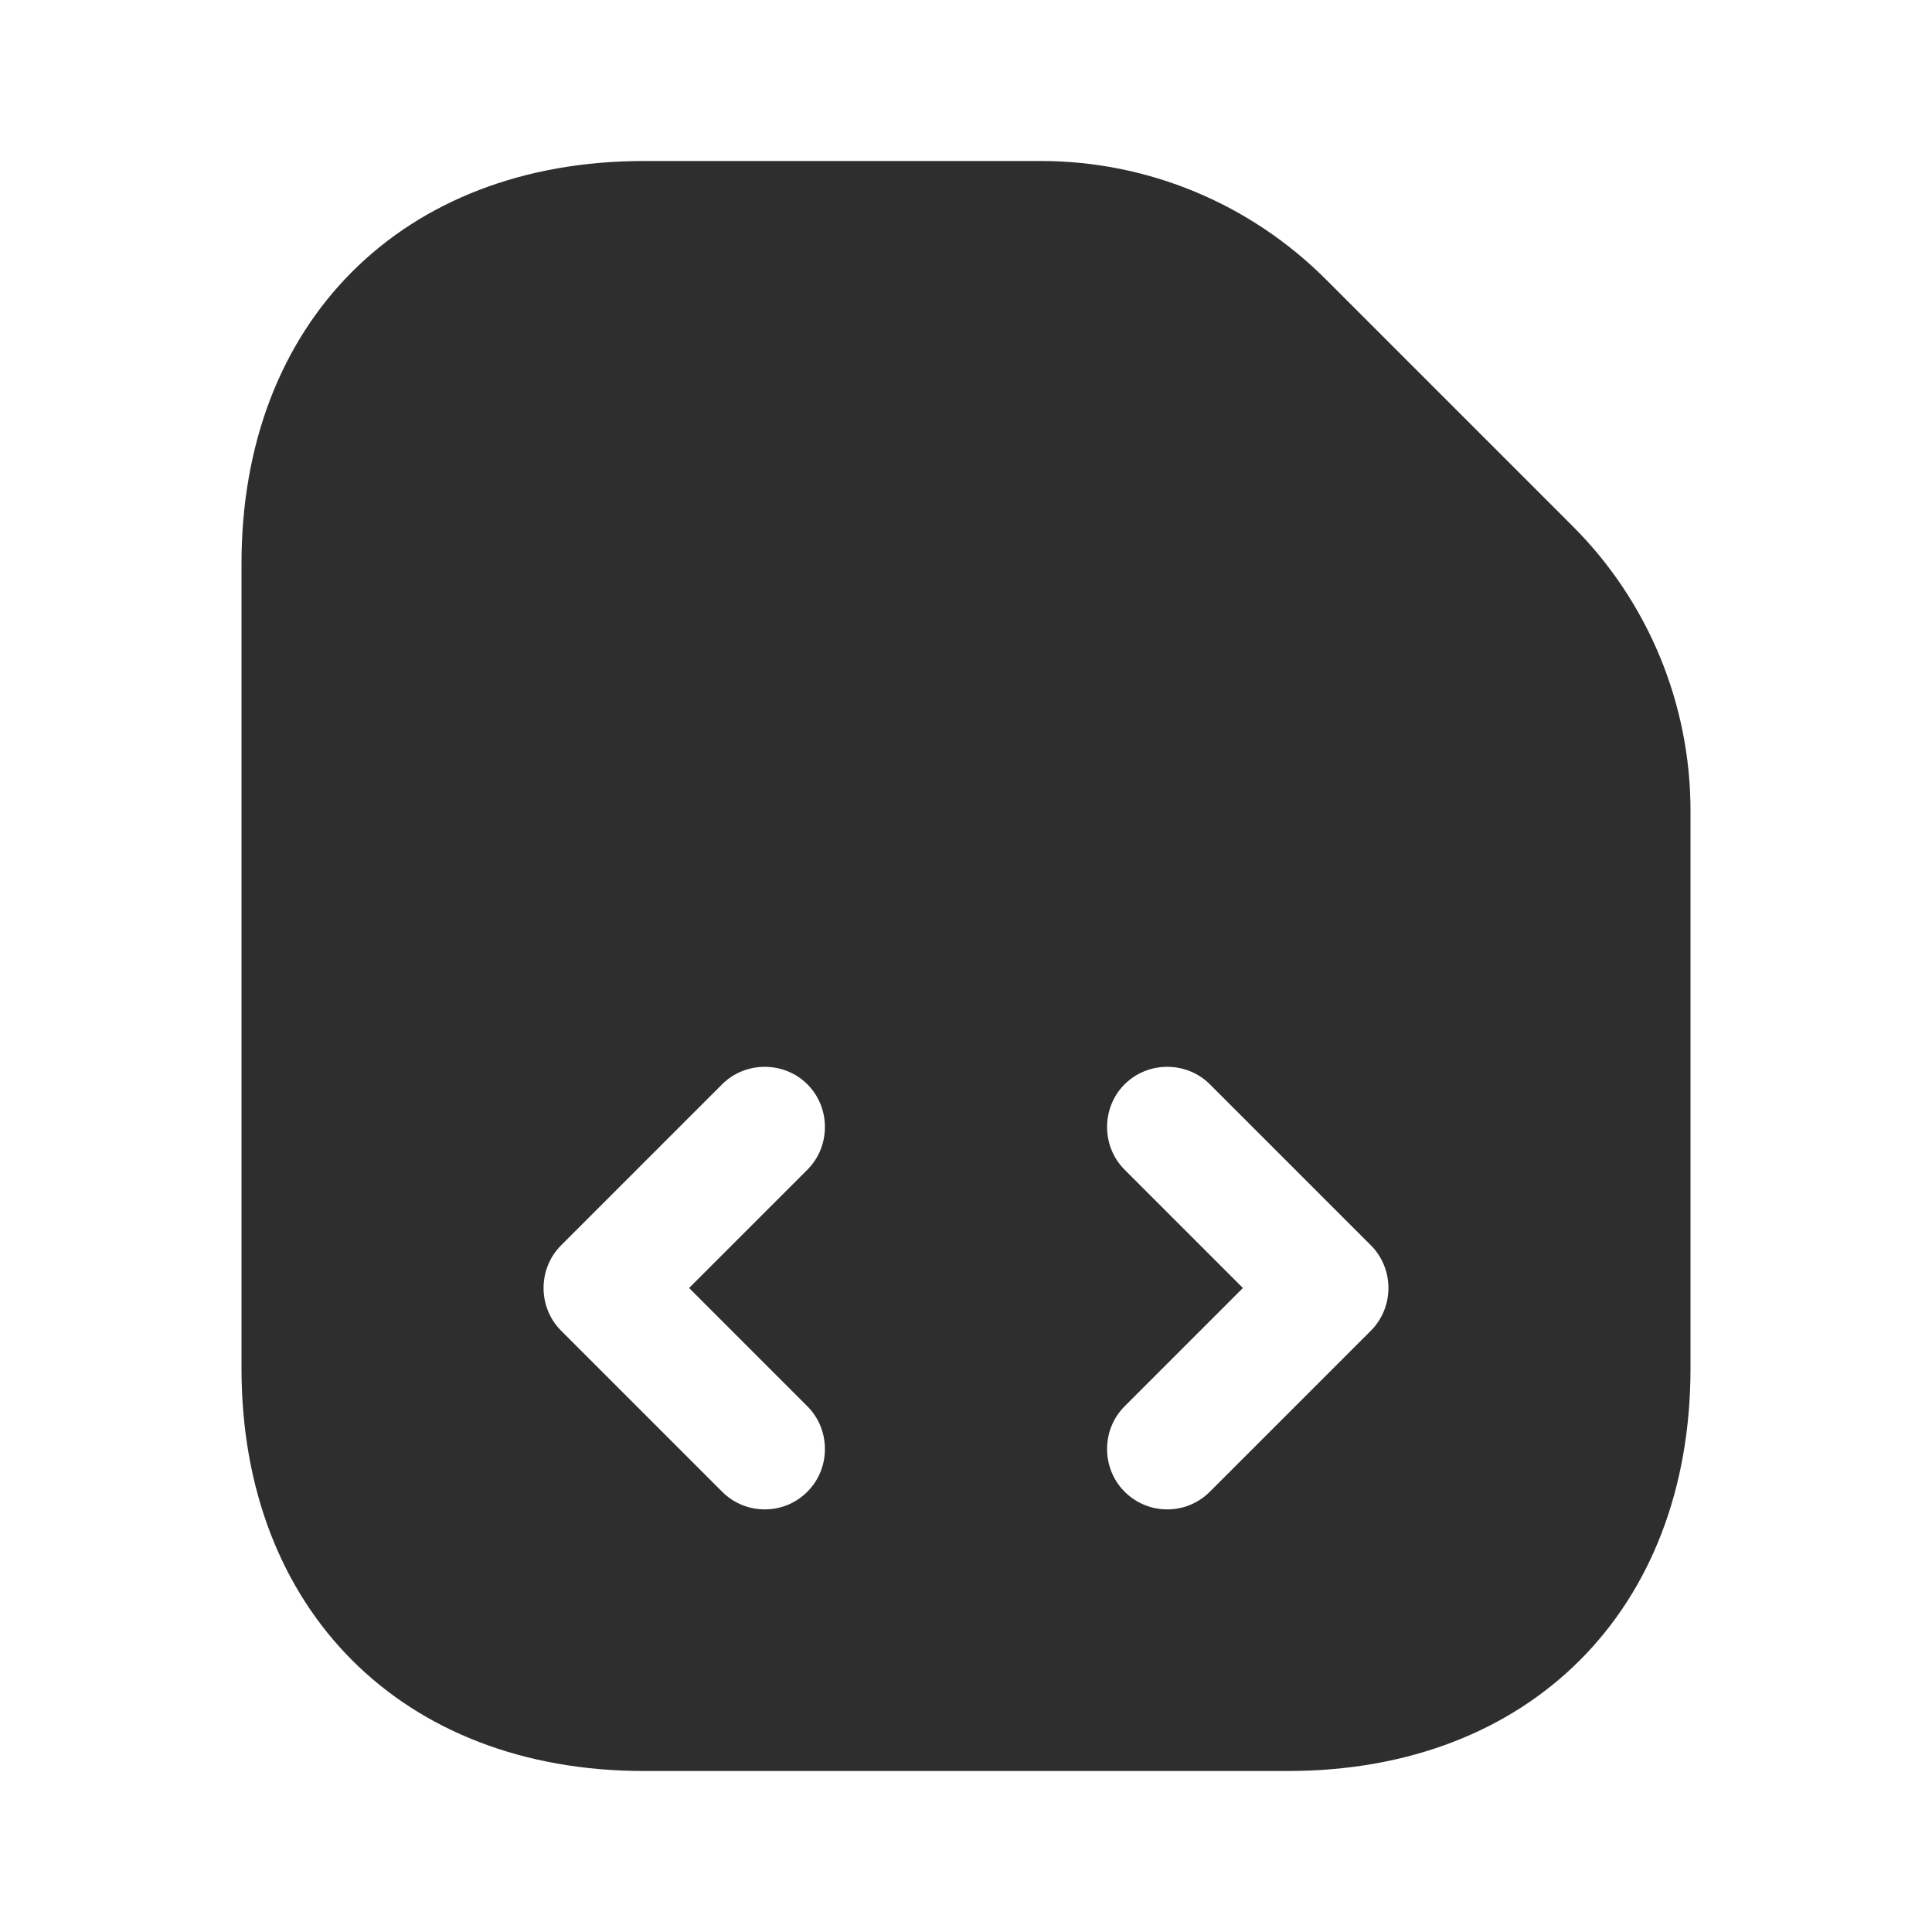 <svg width="48" height="48" viewBox="0 0 48 48" fill="none" xmlns="http://www.w3.org/2000/svg">
<path d="M39.08 13.08L32.94 6.94C31.06 5.06 28.52 4 25.86 4H16C10 4 6 8 6 14V34C6 40 10 44 16 44H32C38 44 42 40 42 34V20.14C42 17.48 40.94 14.94 39.08 13.08ZM20.06 34.94C20.64 35.52 20.64 36.48 20.06 37.06C19.76 37.36 19.38 37.5 19 37.5C18.62 37.5 18.24 37.36 17.94 37.06L13.94 33.06C13.36 32.48 13.36 31.52 13.94 30.94L17.94 26.94C18.52 26.36 19.48 26.36 20.06 26.94C20.64 27.52 20.64 28.48 20.06 29.06L17.12 32L20.06 34.94ZM34.06 33.06L30.06 37.06C29.76 37.36 29.38 37.5 29 37.5C28.62 37.5 28.24 37.36 27.94 37.06C27.36 36.48 27.36 35.52 27.94 34.94L30.88 32L27.94 29.06C27.36 28.48 27.36 27.52 27.94 26.94C28.52 26.36 29.48 26.36 30.06 26.94L34.06 30.94C34.64 31.52 34.64 32.48 34.06 33.06Z" fill="#2E2E2E"/>
</svg>

